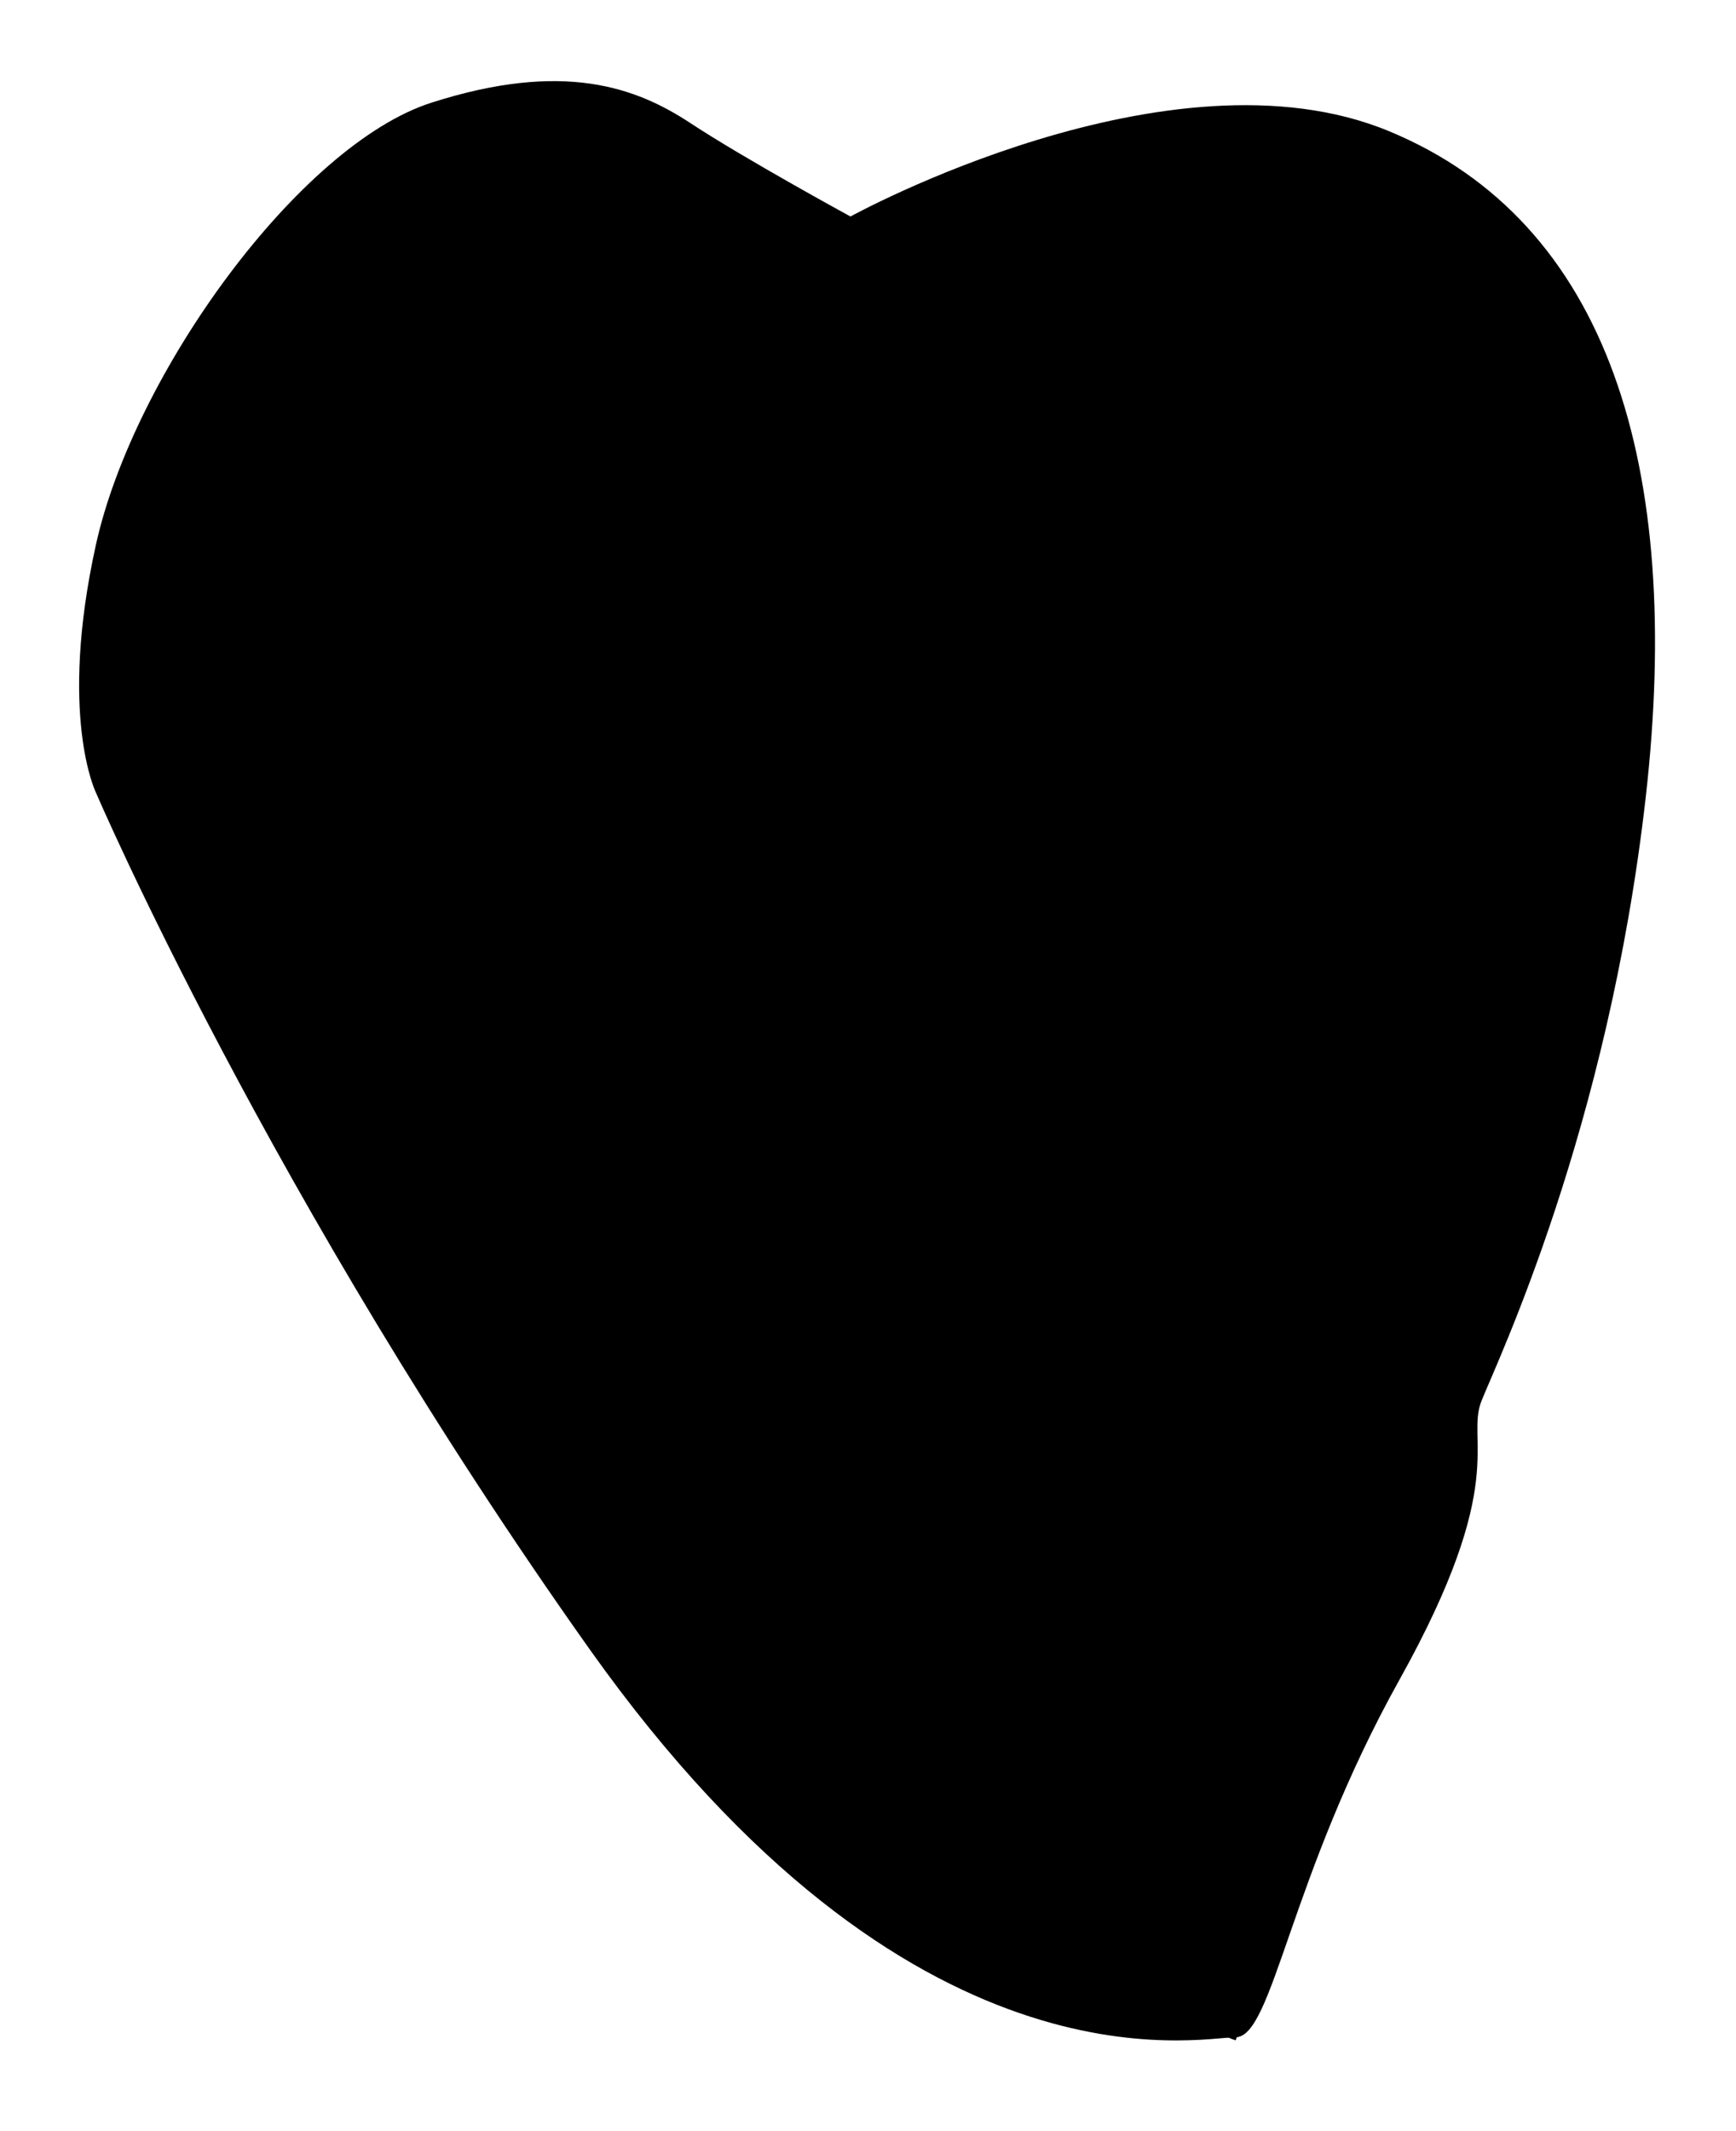<svg width="22" height="27" viewBox="0 0 22 27" xmlns="http://www.w3.org/2000/svg"><title>cor 2</title><path d="M1.215 6.904C1.693 4.737 3.797 1.834 5.47 1.3c1.676-.536 2.597-.19 3.28.26.68.448 2.028 1.183 2.028 1.183s4.05-2.233 6.827-1.08c2.776 1.15 3.73 4.24 3.25 8.447-.48 4.208-1.876 7.126-2.08 7.638-.205.513.363 1.016-1.038 3.53-1.402 2.514-1.603 4.533-2.08 4.533-.476 0-4.115.815-8.182-4.912C3.41 15.17 1.215 10.04 1.215 10.04s-.478-.97 0-3.136z"/><path d="M10.225 8.934S7.587 10.447 4.69 10.04c-2.897-.406-3.475 0-3.475 0m9.563-7.297s-1.588 4.477-.553 6.19c0 0 7.714 5.408 8.566 8.774m-.022-.027c-6.83-2.347-5.52 7.366-3.11 8.17"/></svg>